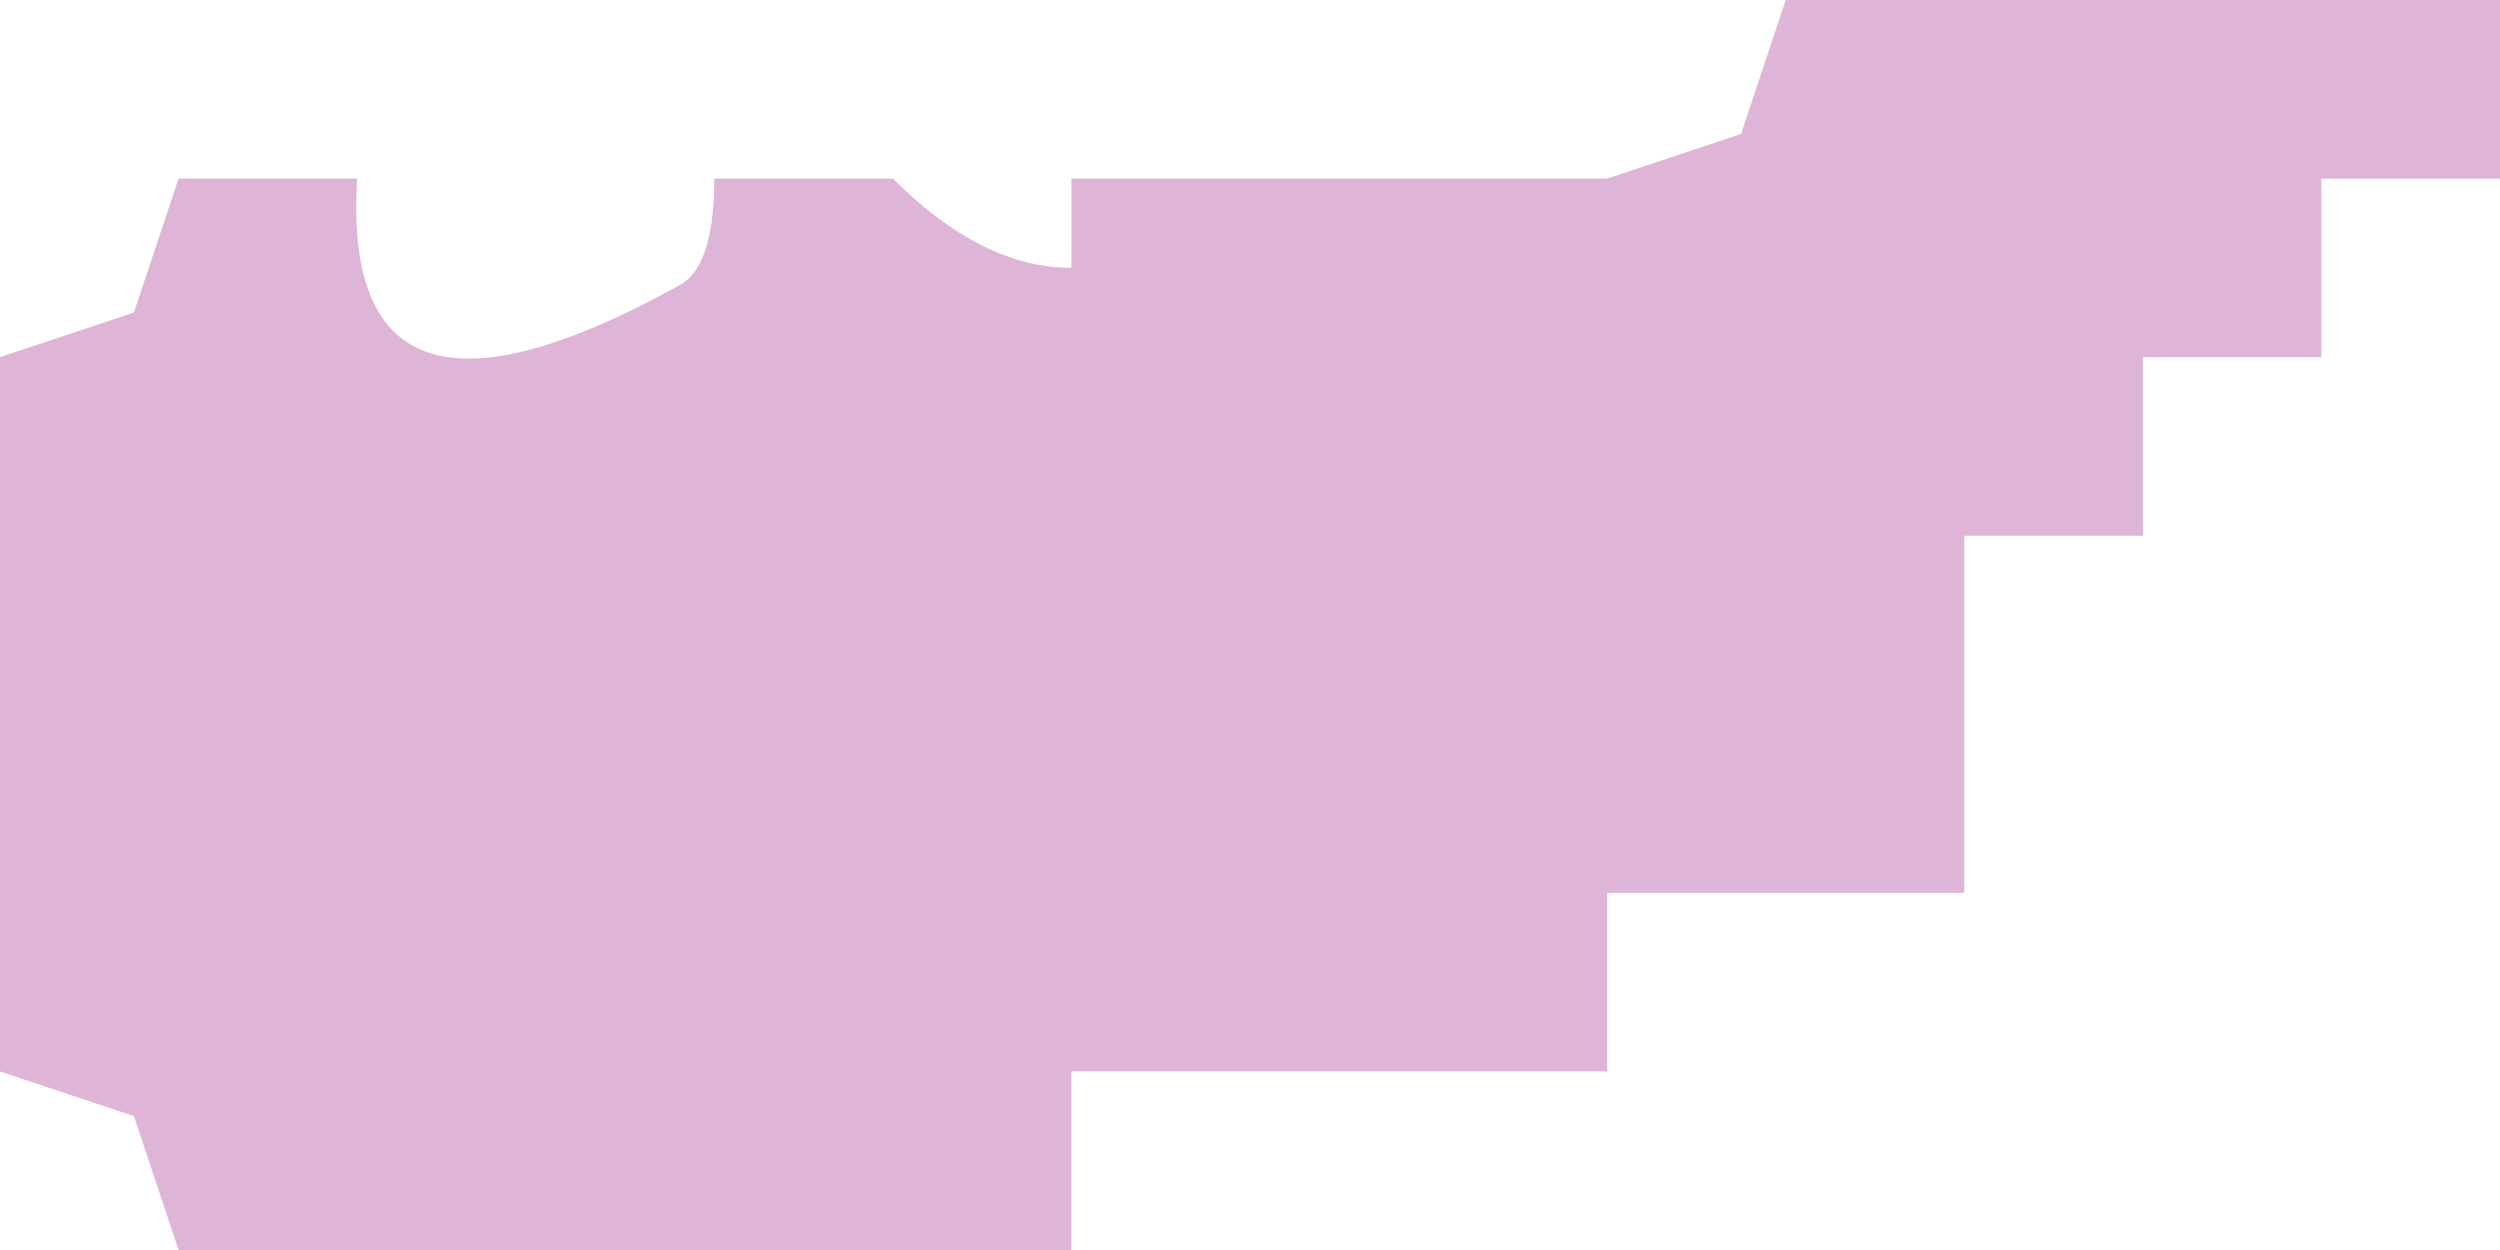 <?xml version="1.0" encoding="UTF-8" standalone="no"?>
<svg xmlns:xlink="http://www.w3.org/1999/xlink" height="7.0px" width="14.0px" xmlns="http://www.w3.org/2000/svg">
  <g transform="matrix(1.0, 0.0, 0.0, 1.0, 0.0, 0.0)">
    <path d="M14.0 1.0 L13.0 1.0 13.0 2.0 12.0 2.0 12.0 3.0 11.0 3.0 11.0 4.0 11.0 5.0 10.0 5.0 9.0 5.0 9.0 6.0 8.0 6.0 7.0 6.0 6.0 6.0 6.0 7.0 5.0 7.0 4.0 7.0 1.0 7.0 0.75 6.25 0.0 6.0 0.0 5.0 0.0 3.0 0.0 2.0 0.75 1.75 1.0 1.0 2.0 1.0 Q1.9 2.65 3.8 1.6 4.0 1.5 4.0 1.0 L5.0 1.0 Q5.5 1.5 6.0 1.5 L6.0 1.0 7.0 1.0 8.0 1.0 9.0 1.0 9.75 0.75 10.0 0.0 13.0 0.0 14.0 0.0 14.0 1.0" fill="#deb5d6" fill-rule="evenodd" stroke="none"/>
  </g>
</svg>
